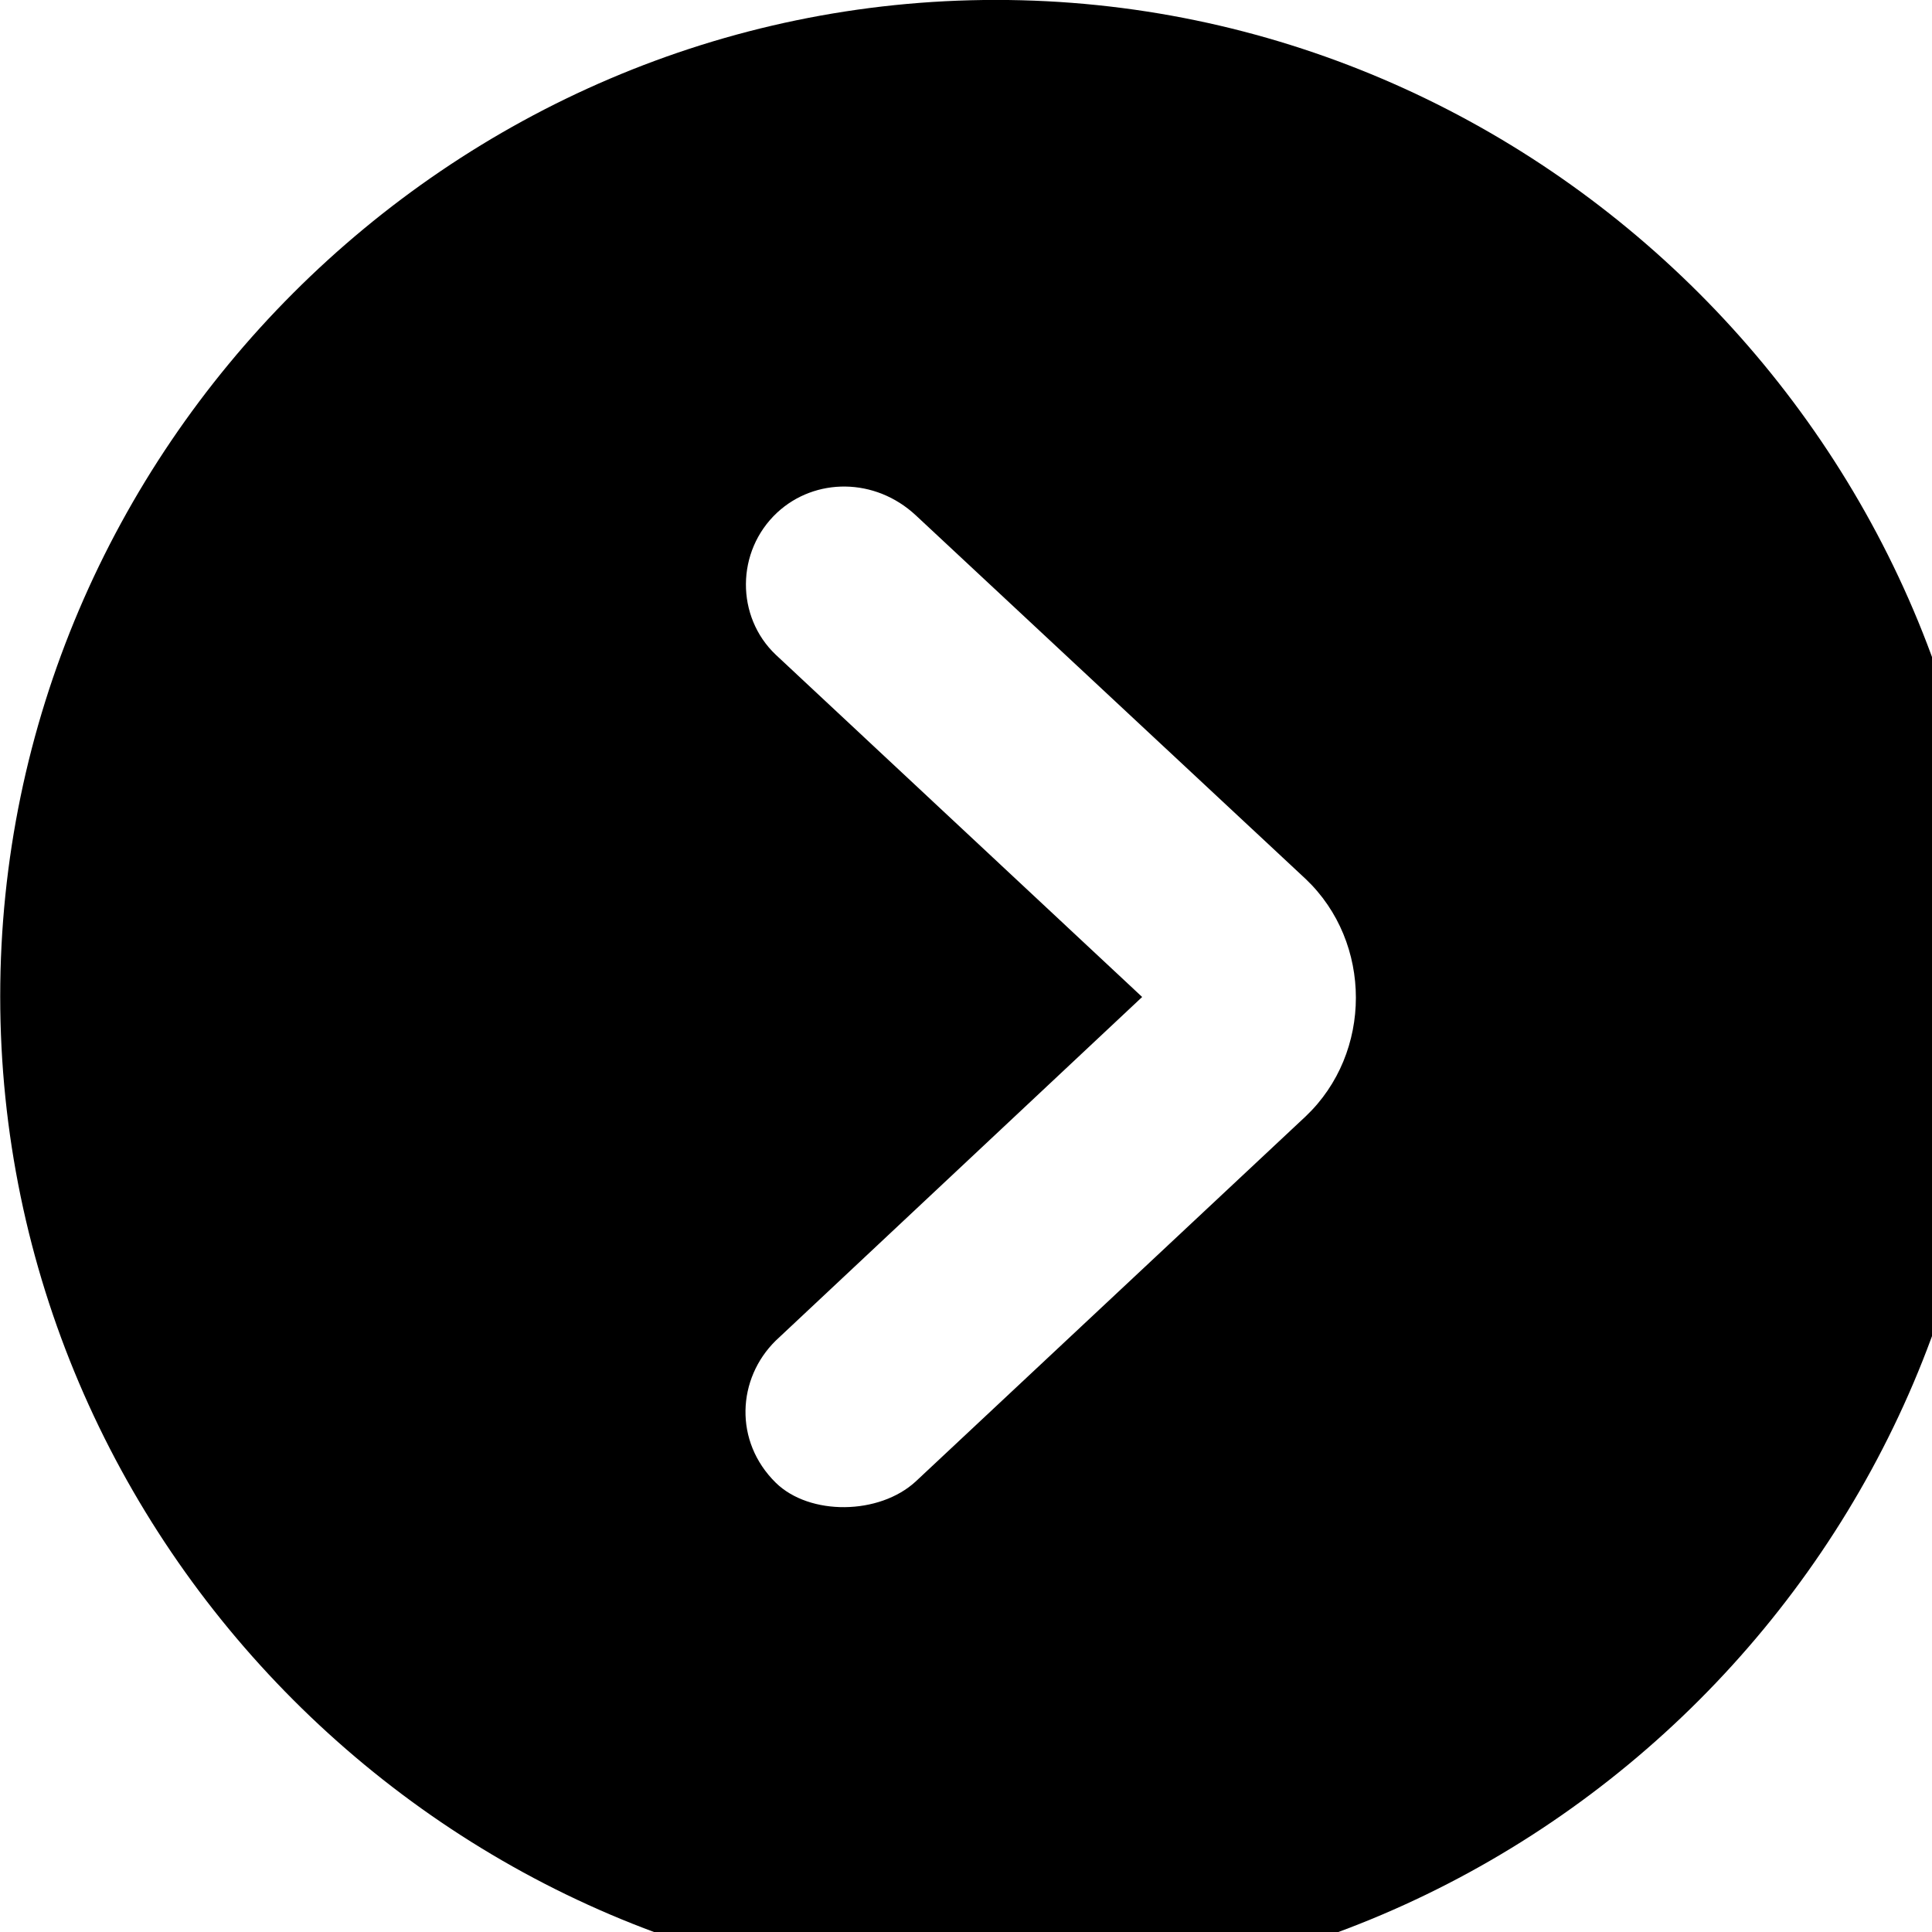 <svg xmlns="http://www.w3.org/2000/svg" viewBox="0 0 28 28" width="28" height="28">
  <path d="M14.433 28.889C22.363 28.889 28.873 22.369 28.873 14.439C28.873 6.519 22.353 -0.001 14.433 -0.001C6.513 -0.001 0.003 6.519 0.003 14.439C0.003 22.369 6.523 28.889 14.433 28.889ZM11.243 21.489C10.633 20.889 10.683 19.979 11.243 19.429L16.553 14.449L11.243 9.489C10.663 8.939 10.663 7.989 11.263 7.429C11.813 6.919 12.683 6.919 13.273 7.469L18.923 12.739C19.893 13.659 19.893 15.259 18.923 16.179L13.273 21.469C12.743 21.959 11.733 21.969 11.243 21.489Z" />
</svg>